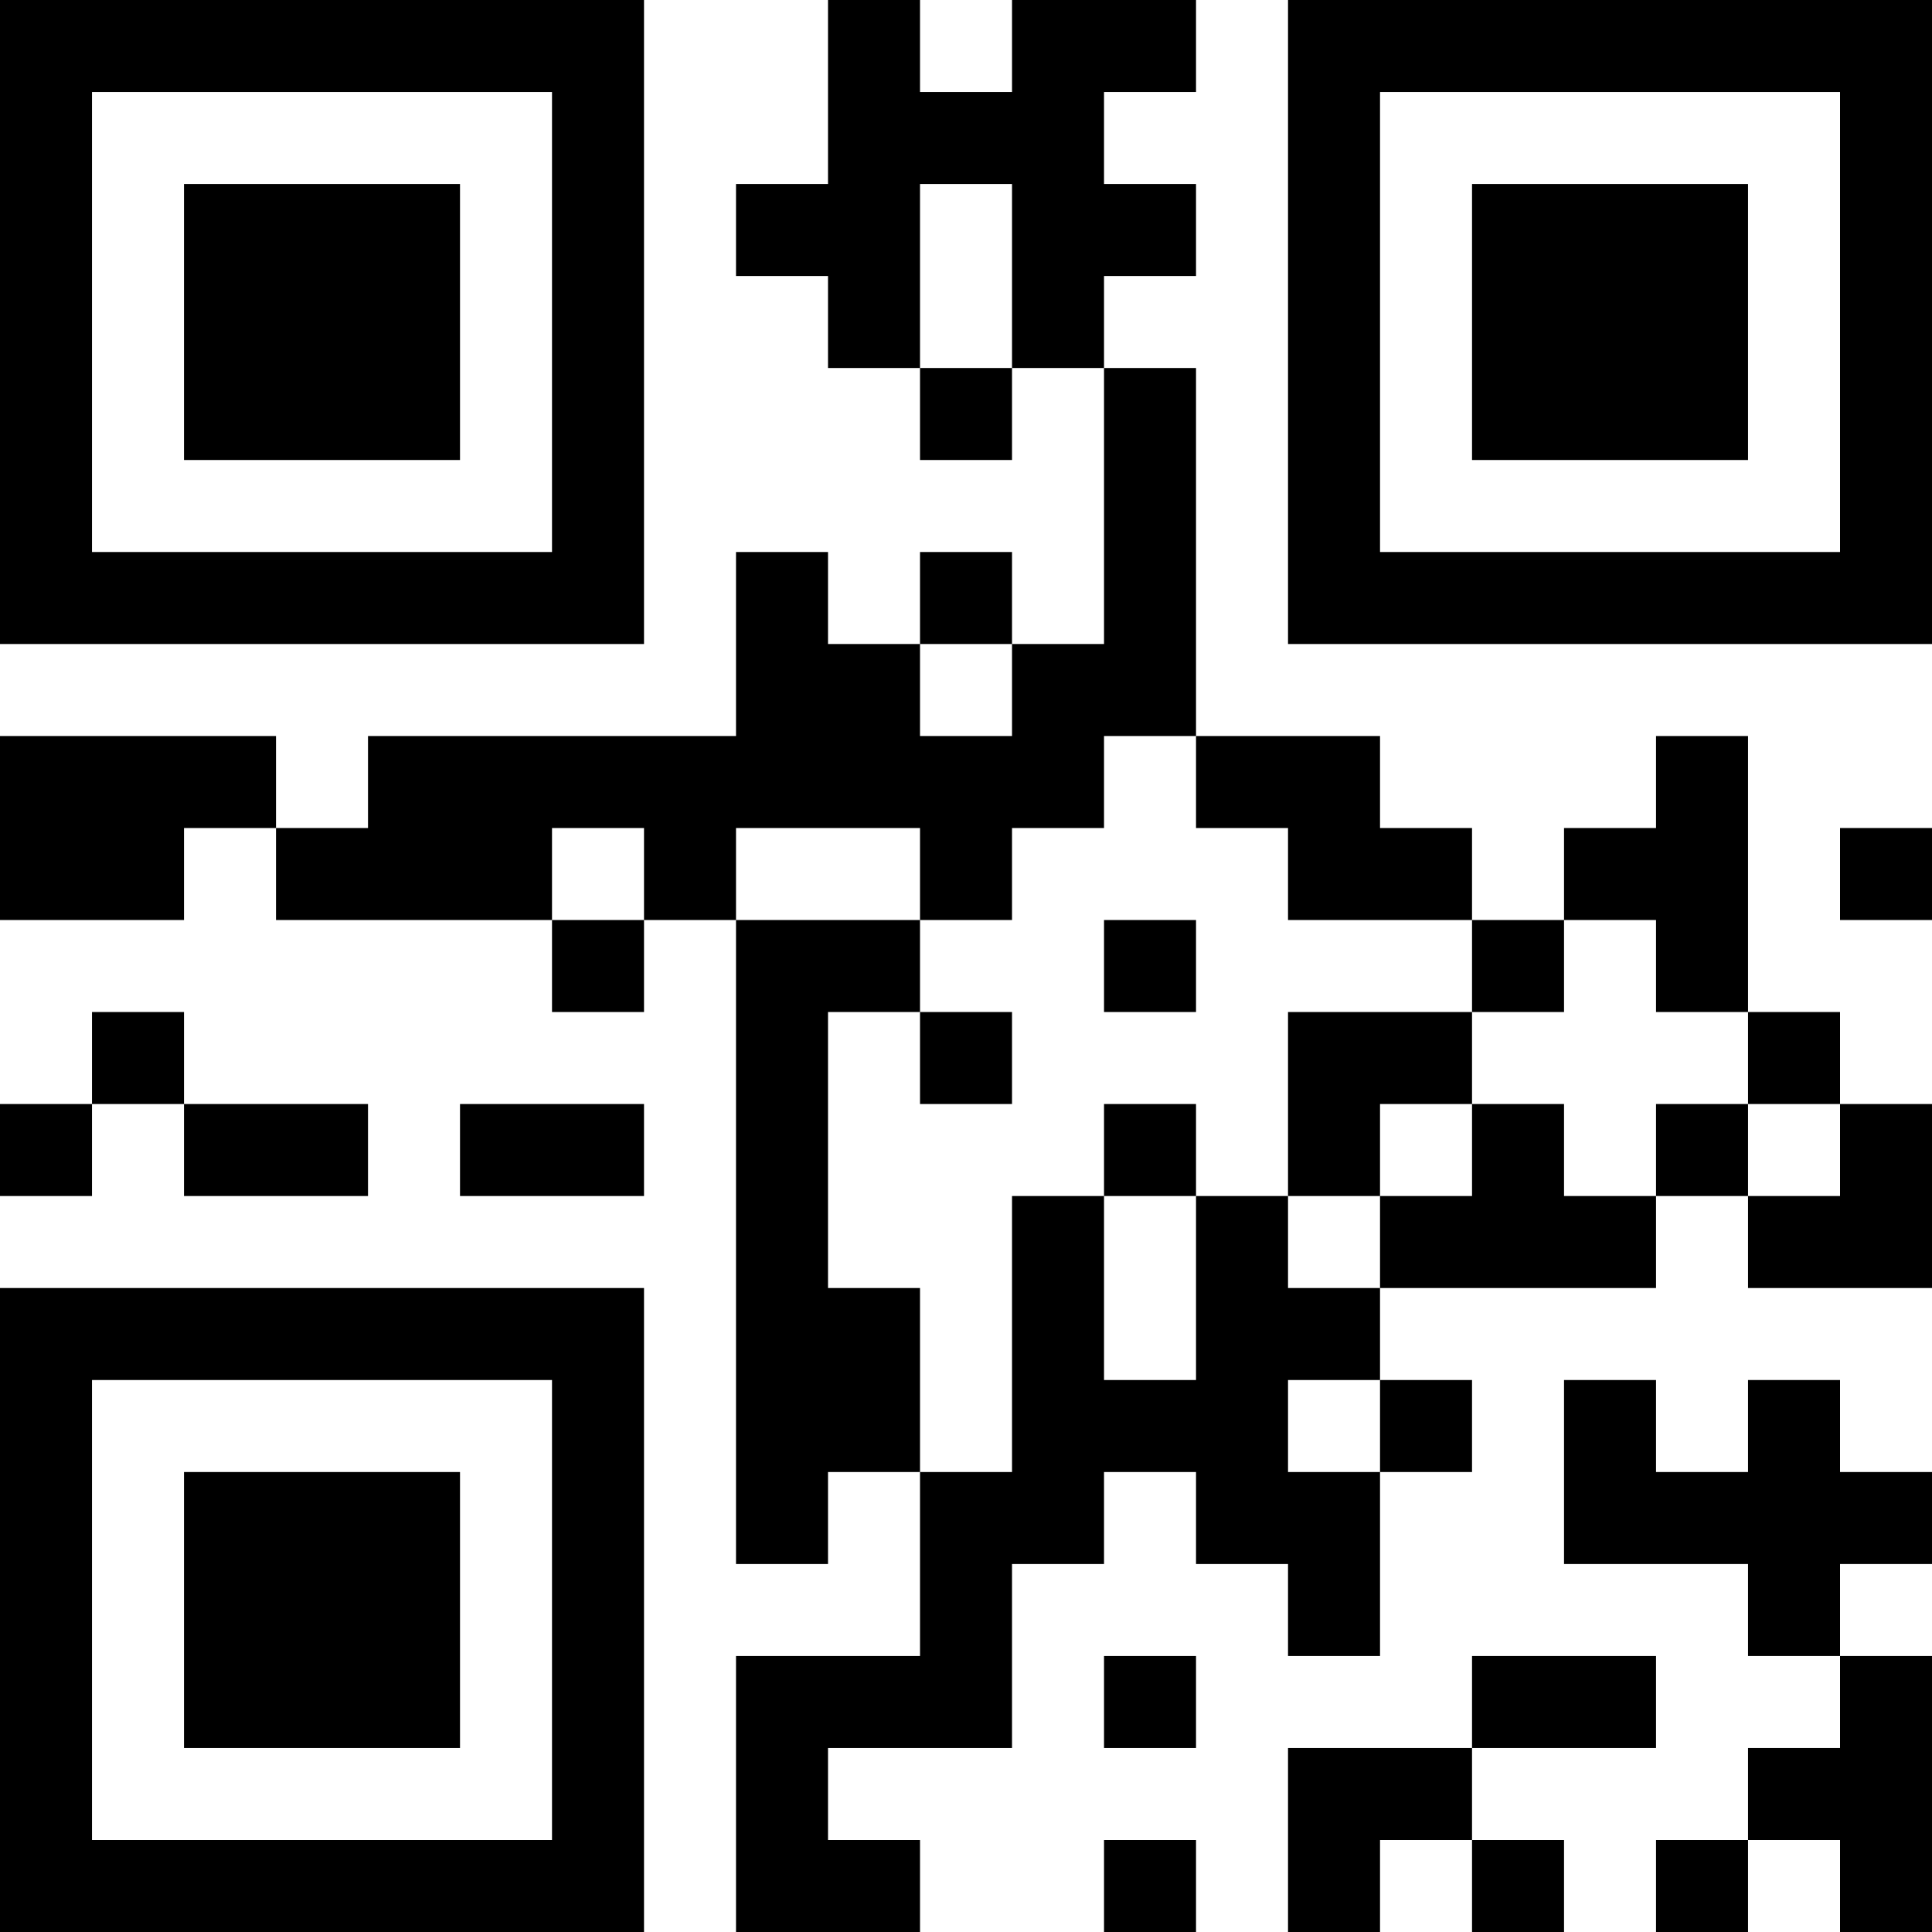 <?xml version="1.0" encoding="UTF-8"?>
<svg xmlns="http://www.w3.org/2000/svg" version="1.1" width="300" height="300" viewBox="0 0 300 300"><rect x="0" y="0" width="300" height="300" fill="#ffffff"/><g transform="scale(14.286)"><g transform="translate(0,0)"><path fill-rule="evenodd" d="M9 0L9 2L8 2L8 3L9 3L9 4L10 4L10 5L11 5L11 4L12 4L12 7L11 7L11 6L10 6L10 7L9 7L9 6L8 6L8 8L4 8L4 9L3 9L3 8L0 8L0 10L2 10L2 9L3 9L3 10L6 10L6 11L7 11L7 10L8 10L8 17L9 17L9 16L10 16L10 18L8 18L8 21L10 21L10 20L9 20L9 19L11 19L11 17L12 17L12 16L13 16L13 17L14 17L14 18L15 18L15 16L16 16L16 15L15 15L15 14L18 14L18 13L19 13L19 14L21 14L21 12L20 12L20 11L19 11L19 8L18 8L18 9L17 9L17 10L16 10L16 9L15 9L15 8L13 8L13 4L12 4L12 3L13 3L13 2L12 2L12 1L13 1L13 0L11 0L11 1L10 1L10 0ZM10 2L10 4L11 4L11 2ZM10 7L10 8L11 8L11 7ZM12 8L12 9L11 9L11 10L10 10L10 9L8 9L8 10L10 10L10 11L9 11L9 14L10 14L10 16L11 16L11 13L12 13L12 15L13 15L13 13L14 13L14 14L15 14L15 13L16 13L16 12L17 12L17 13L18 13L18 12L19 12L19 13L20 13L20 12L19 12L19 11L18 11L18 10L17 10L17 11L16 11L16 10L14 10L14 9L13 9L13 8ZM6 9L6 10L7 10L7 9ZM20 9L20 10L21 10L21 9ZM12 10L12 11L13 11L13 10ZM1 11L1 12L0 12L0 13L1 13L1 12L2 12L2 13L4 13L4 12L2 12L2 11ZM10 11L10 12L11 12L11 11ZM14 11L14 13L15 13L15 12L16 12L16 11ZM5 12L5 13L7 13L7 12ZM12 12L12 13L13 13L13 12ZM14 15L14 16L15 16L15 15ZM17 15L17 17L19 17L19 18L20 18L20 19L19 19L19 20L18 20L18 21L19 21L19 20L20 20L20 21L21 21L21 18L20 18L20 17L21 17L21 16L20 16L20 15L19 15L19 16L18 16L18 15ZM12 18L12 19L13 19L13 18ZM16 18L16 19L14 19L14 21L15 21L15 20L16 20L16 21L17 21L17 20L16 20L16 19L18 19L18 18ZM12 20L12 21L13 21L13 20ZM0 0L0 7L7 7L7 0ZM1 1L1 6L6 6L6 1ZM2 2L2 5L5 5L5 2ZM14 0L14 7L21 7L21 0ZM15 1L15 6L20 6L20 1ZM16 2L16 5L19 5L19 2ZM0 14L0 21L7 21L7 14ZM1 15L1 20L6 20L6 15ZM2 16L2 19L5 19L5 16Z" fill="#000000"/></g></g></svg>
